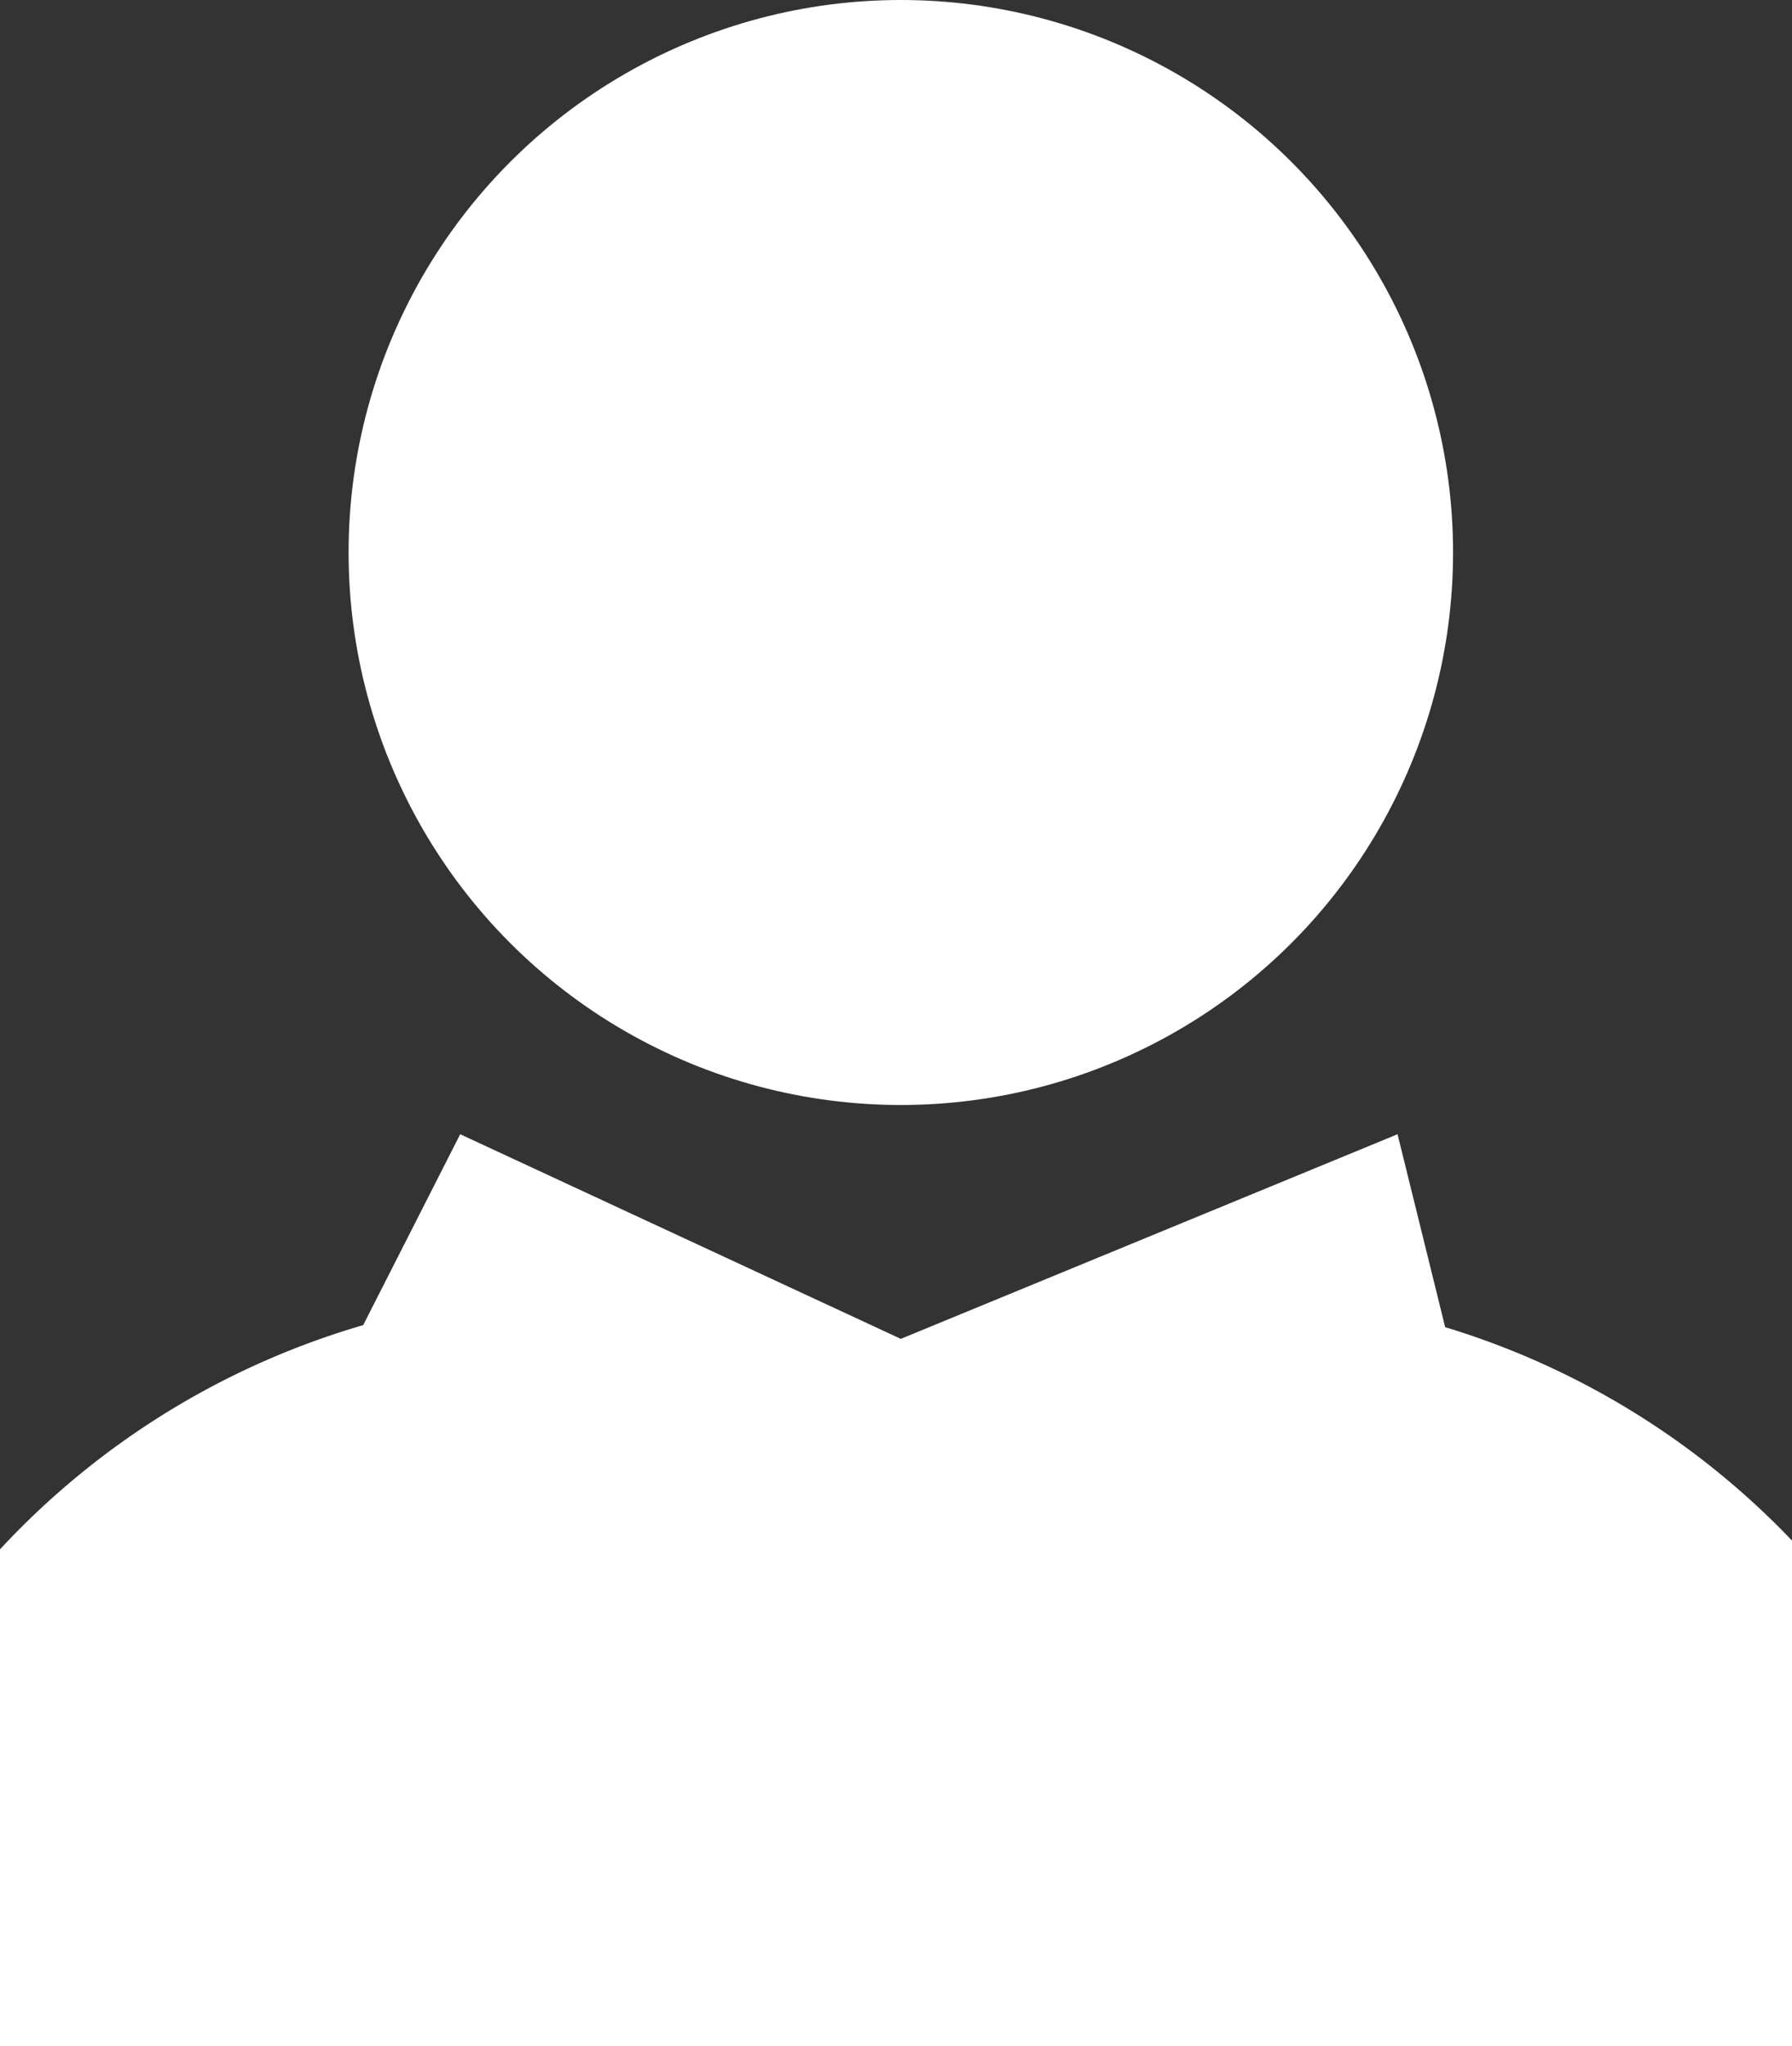 <svg xmlns="http://www.w3.org/2000/svg" viewBox="0 0 61.33 70"><rect x="0" y="0" width="61.33" height="70" fill="#333333" stroke="none"/><circle fill="#FFF" cx="30.83" cy="18.9" r="18.9"/><path fill="#FFF" d="M49.46 45.4l-1.63-6.6-17 7-15.08-7-3.32 6.53A27.4 27.4 0 000 53v17h61.33V52.7a27.38 27.38 0 00-11.87-7.3z"/></svg>
